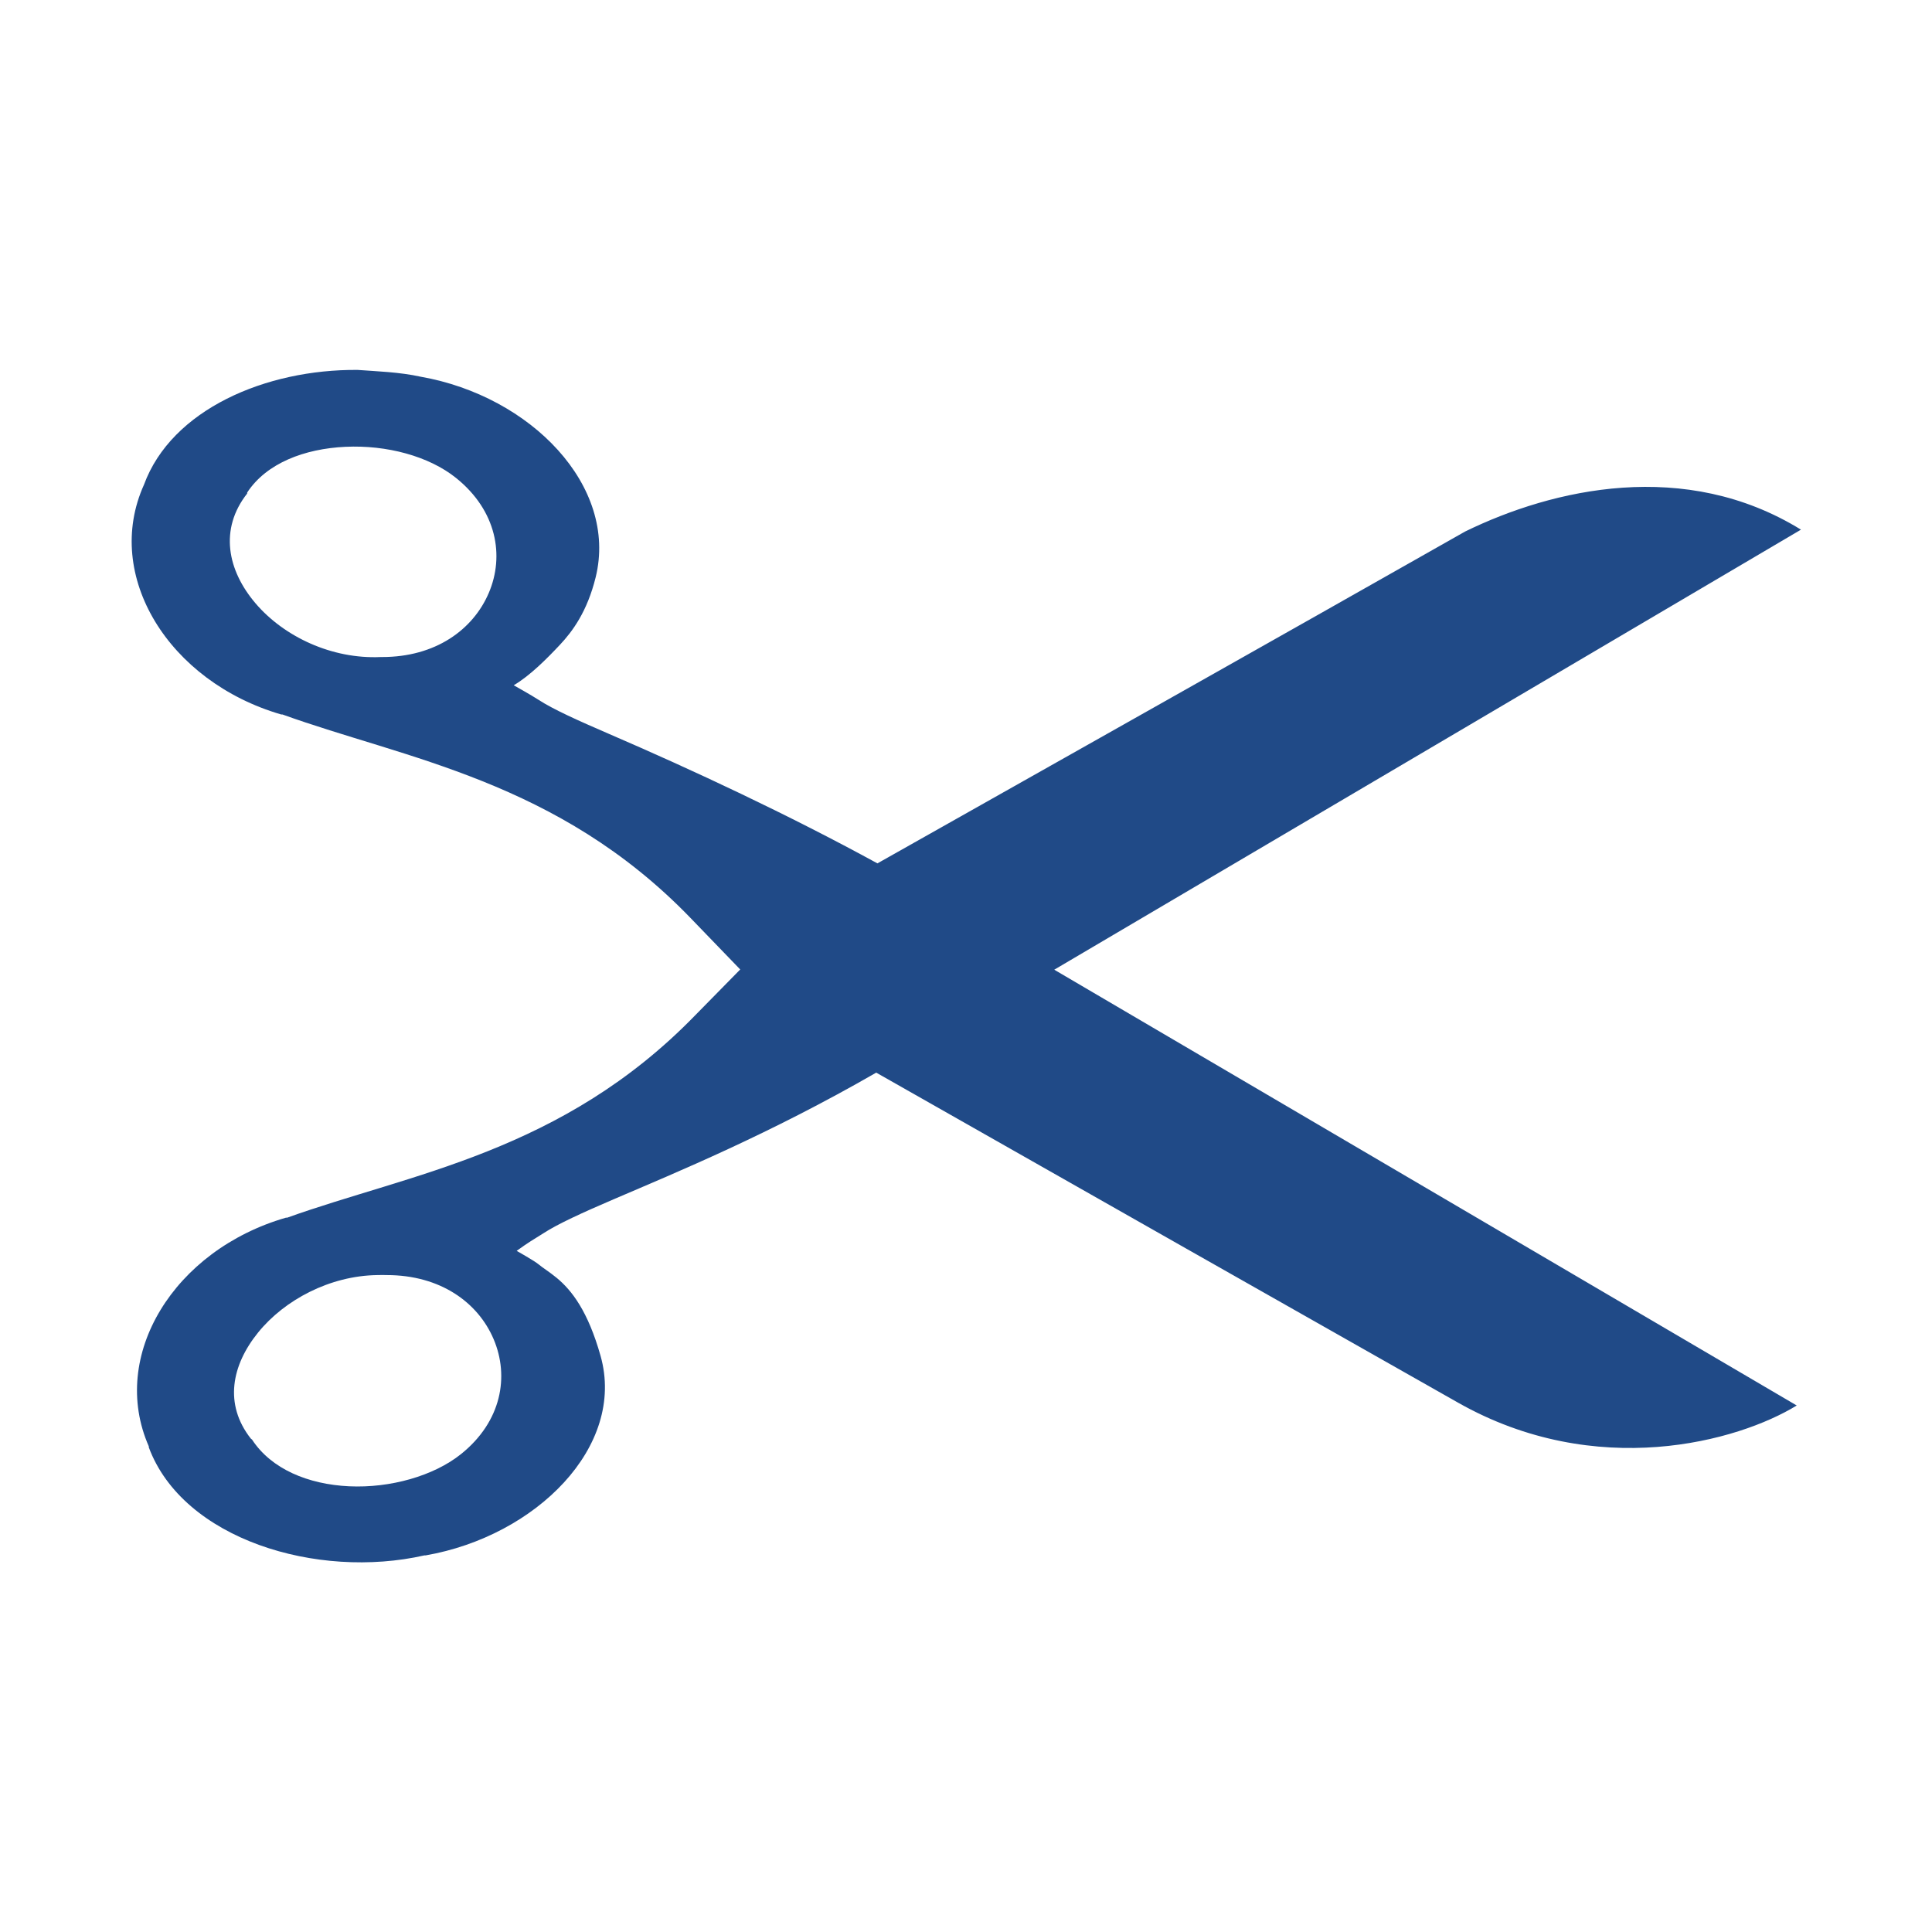 <?xml version="1.0" encoding="UTF-8" standalone="no"?>
<svg
    xmlns:dc="http://purl.org/dc/elements/1.1/"
    xmlns:cc="http://creativecommons.org/ns#"
    xmlns:rdf="http://www.w3.org/1999/02/22-rdf-syntax-ns#"
    xmlns:svg="http://www.w3.org/2000/svg"
    xmlns="http://www.w3.org/2000/svg"
    xmlns:sodipodi="http://sodipodi.sourceforge.net/DTD/sodipodi-0.dtd"
    xmlns:inkscape="http://www.inkscape.org/namespaces/inkscape"
    xmlns:ns1="http://sozi.baierouge.fr"
    xmlns:xlink="http://www.w3.org/1999/xlink"
    id="svg3239"
    viewBox="0 0 500 500"
    version="1.1"
    inkscape:version="0.48.4 r9939"
    width="100%"
    height="100%"
    sodipodi:docname="openclipart-scissors-green.svg"
    inkscape:export-filename="/home/rejon/Pictures/openclipart-scissors-blue.png"
    inkscape:export-xdpi="90"
    inkscape:export-ydpi="90"
  >
  <defs
      id="defs4057"
  />
  <sodipodi:namedview
      pagecolor="#ffffff"
      bordercolor="#666666"
      borderopacity="1"
      objecttolerance="10"
      gridtolerance="10"
      guidetolerance="10"
      inkscape:pageopacity="0"
      inkscape:pageshadow="0"
      inkscape:window-width="1920"
      inkscape:window-height="1022"
      id="namedview4055"
      showgrid="false"
      inkscape:snap-bbox="true"
      inkscape:snap-page="true"
      inkscape:snap-global="false"
      inkscape:zoom="0.45601172"
      inkscape:cx="-634.13357"
      inkscape:cy="61.074246"
      inkscape:window-x="0"
      inkscape:window-y="25"
      inkscape:window-maximized="1"
      inkscape:current-layer="g5923"
      fit-margin-top="0"
      fit-margin-left="0"
      fit-margin-right="0"
      fit-margin-bottom="0"
  />
  <title
      id="title2996"
    >Openclipart ScissorsBlue</title
  >
  <g
      id="layer1"
      transform="translate(-191.443,-282.768)"
      style="fill:#204a87;fill-opacity:1"
    >
    <g
        id="g5923"
        transform="matrix(2.405,0,0,2.405,-560.81,151.28)"
        style="fill:#204a87;fill-opacity:1"
      >
      <path
          inkscape:connector-curvature="0"
          id="path4756"
          style="text-indent:0;text-transform:none;block-progression:tb;color:#000000;fill:#204a87;fill-opacity:1"
          d="M 351.277,94.479 C 341.394,94.394 331.248,98.735 328.278,106.837 323.863,116.614 330.948,128.035 343.045,131.555 343.083,131.565 343.139,131.545 343.175,131.555 356.367,136.323 372.786,138.651 387.083,153.445 L 392.441,158.996 387.606,163.918 C 373.267,178.686 356.903,180.958 343.697,185.703 343.668,185.717 343.601,185.688 343.567,185.703 331.503,189.188 324.506,200.554 328.8,210.315 328.815,210.344 328.785,210.39 328.8,210.42 332.47,220.298 346.884,224.671 358.464,222.045 358.503,222.038 358.556,222.053 358.595,222.045 370.454,219.978 380.165,210.329 377.413,200.575 376.055,195.763 374.317,193.528 372.708,192.196 371.904,191.53 371.202,191.114 370.748,190.73 370.294,190.346 368.386,189.276 368.386,189.276 369.567,188.416 370.257,188.009 371.271,187.378 372.785,186.391 375.432,185.178 378.85,183.713 385.627,180.807 395.607,176.704 407.077,170.097 427.821,181.889 454.774,197.16 469.671,205.602 484.568,214.044 499.816,209.787 506.131,205.916 L 426.234,159.021 506.587,111.668 C 494.133,103.987 479.921,107.24 470.454,111.865 449.408,123.801 428.293,135.682 407.205,147.579 397.589,142.323 387.271,137.504 378.325,133.649 374.904,132.175 372.264,130.975 370.746,129.984 369.987,129.488 368.067,128.413 368.067,128.413 369.822,127.39 371.682,125.504 373.033,124.066 374.384,122.628 375.974,120.498 376.888,116.787 379.297,106.976 369.919,97.3 358.066,95.212 355.771,94.705 353.296,94.63 351.269,94.479 z M 349.97,102.753 C 354.382,102.546 358.935,103.752 361.862,106.104 366.249,109.628 367.084,114.483 365.391,118.463 363.697,122.443 359.637,125.385 353.891,125.375 H 353.76 C 348.493,125.619 343.357,123.186 340.3,119.615 337.244,116.043 336.373,111.602 339.385,107.78 V 107.675 C 341.467,104.504 345.562,102.959 349.97,102.752 z M 353.368,191.883 C 353.759,191.876 354.162,191.869 354.413,191.883 360.161,191.883 364.23,194.817 365.913,198.796 367.597,202.775 366.782,207.638 362.385,211.154 359.454,213.499 354.776,214.818 350.362,214.611 345.949,214.403 341.981,212.758 339.908,209.583 L 339.777,209.479 C 336.87,205.772 337.714,201.58 340.562,198.063 343.409,194.546 348.292,191.957 353.368,191.883 z"
      />
    </g
    >
  </g
  >
</svg
>
